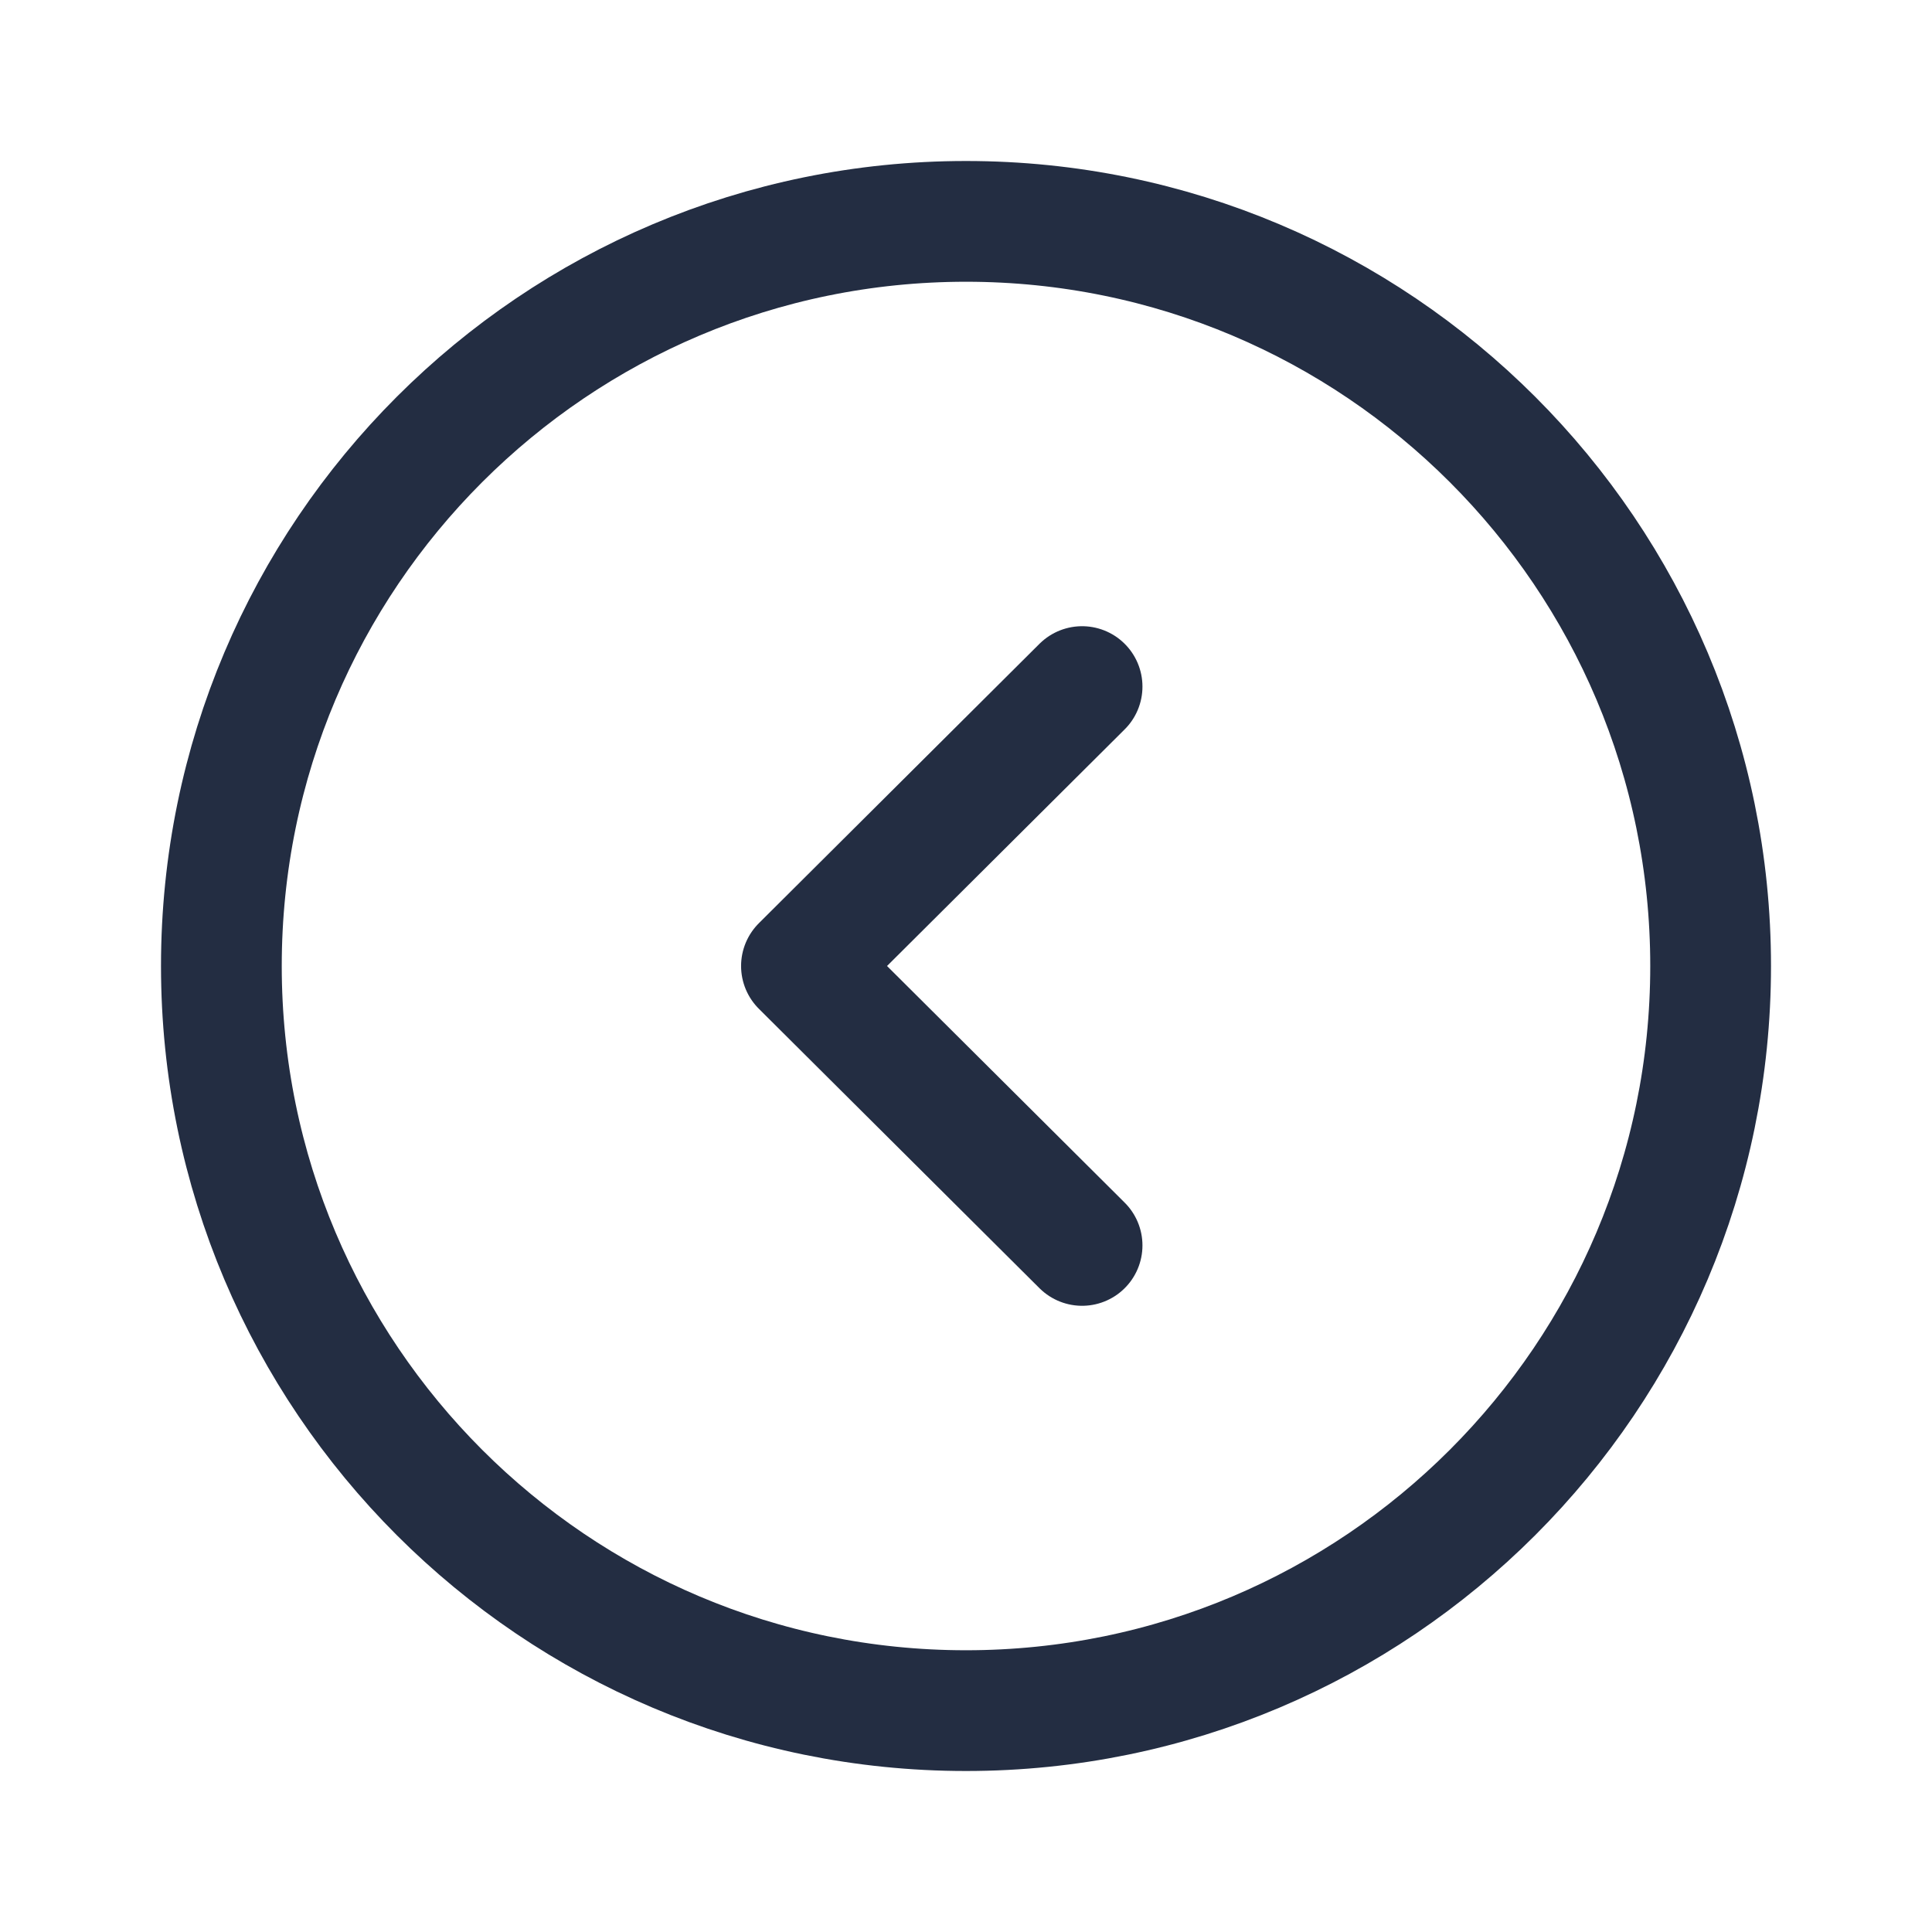 <svg width="24" height="24" viewBox="0 0 24 24" fill="none" xmlns="http://www.w3.org/2000/svg">
    <path fill-rule="evenodd" clip-rule="evenodd"
          d="M12 2.75C6.892 2.75 2.75 6.891 2.75 12C2.75 17.108 6.892 21.25 12 21.25C17.108 21.25 21.25 17.108 21.25 12C21.25 6.891 17.108 2.75 12 2.75Z"
          stroke="#232D42" stroke-width="1.5" stroke-linecap="round" stroke-linejoin="round"/>
    <path d="M13.442 8.529L9.956 12L13.442 15.471" stroke="#232D42" stroke-width="1.5"
          stroke-linecap="round" stroke-linejoin="round"/>
</svg>
